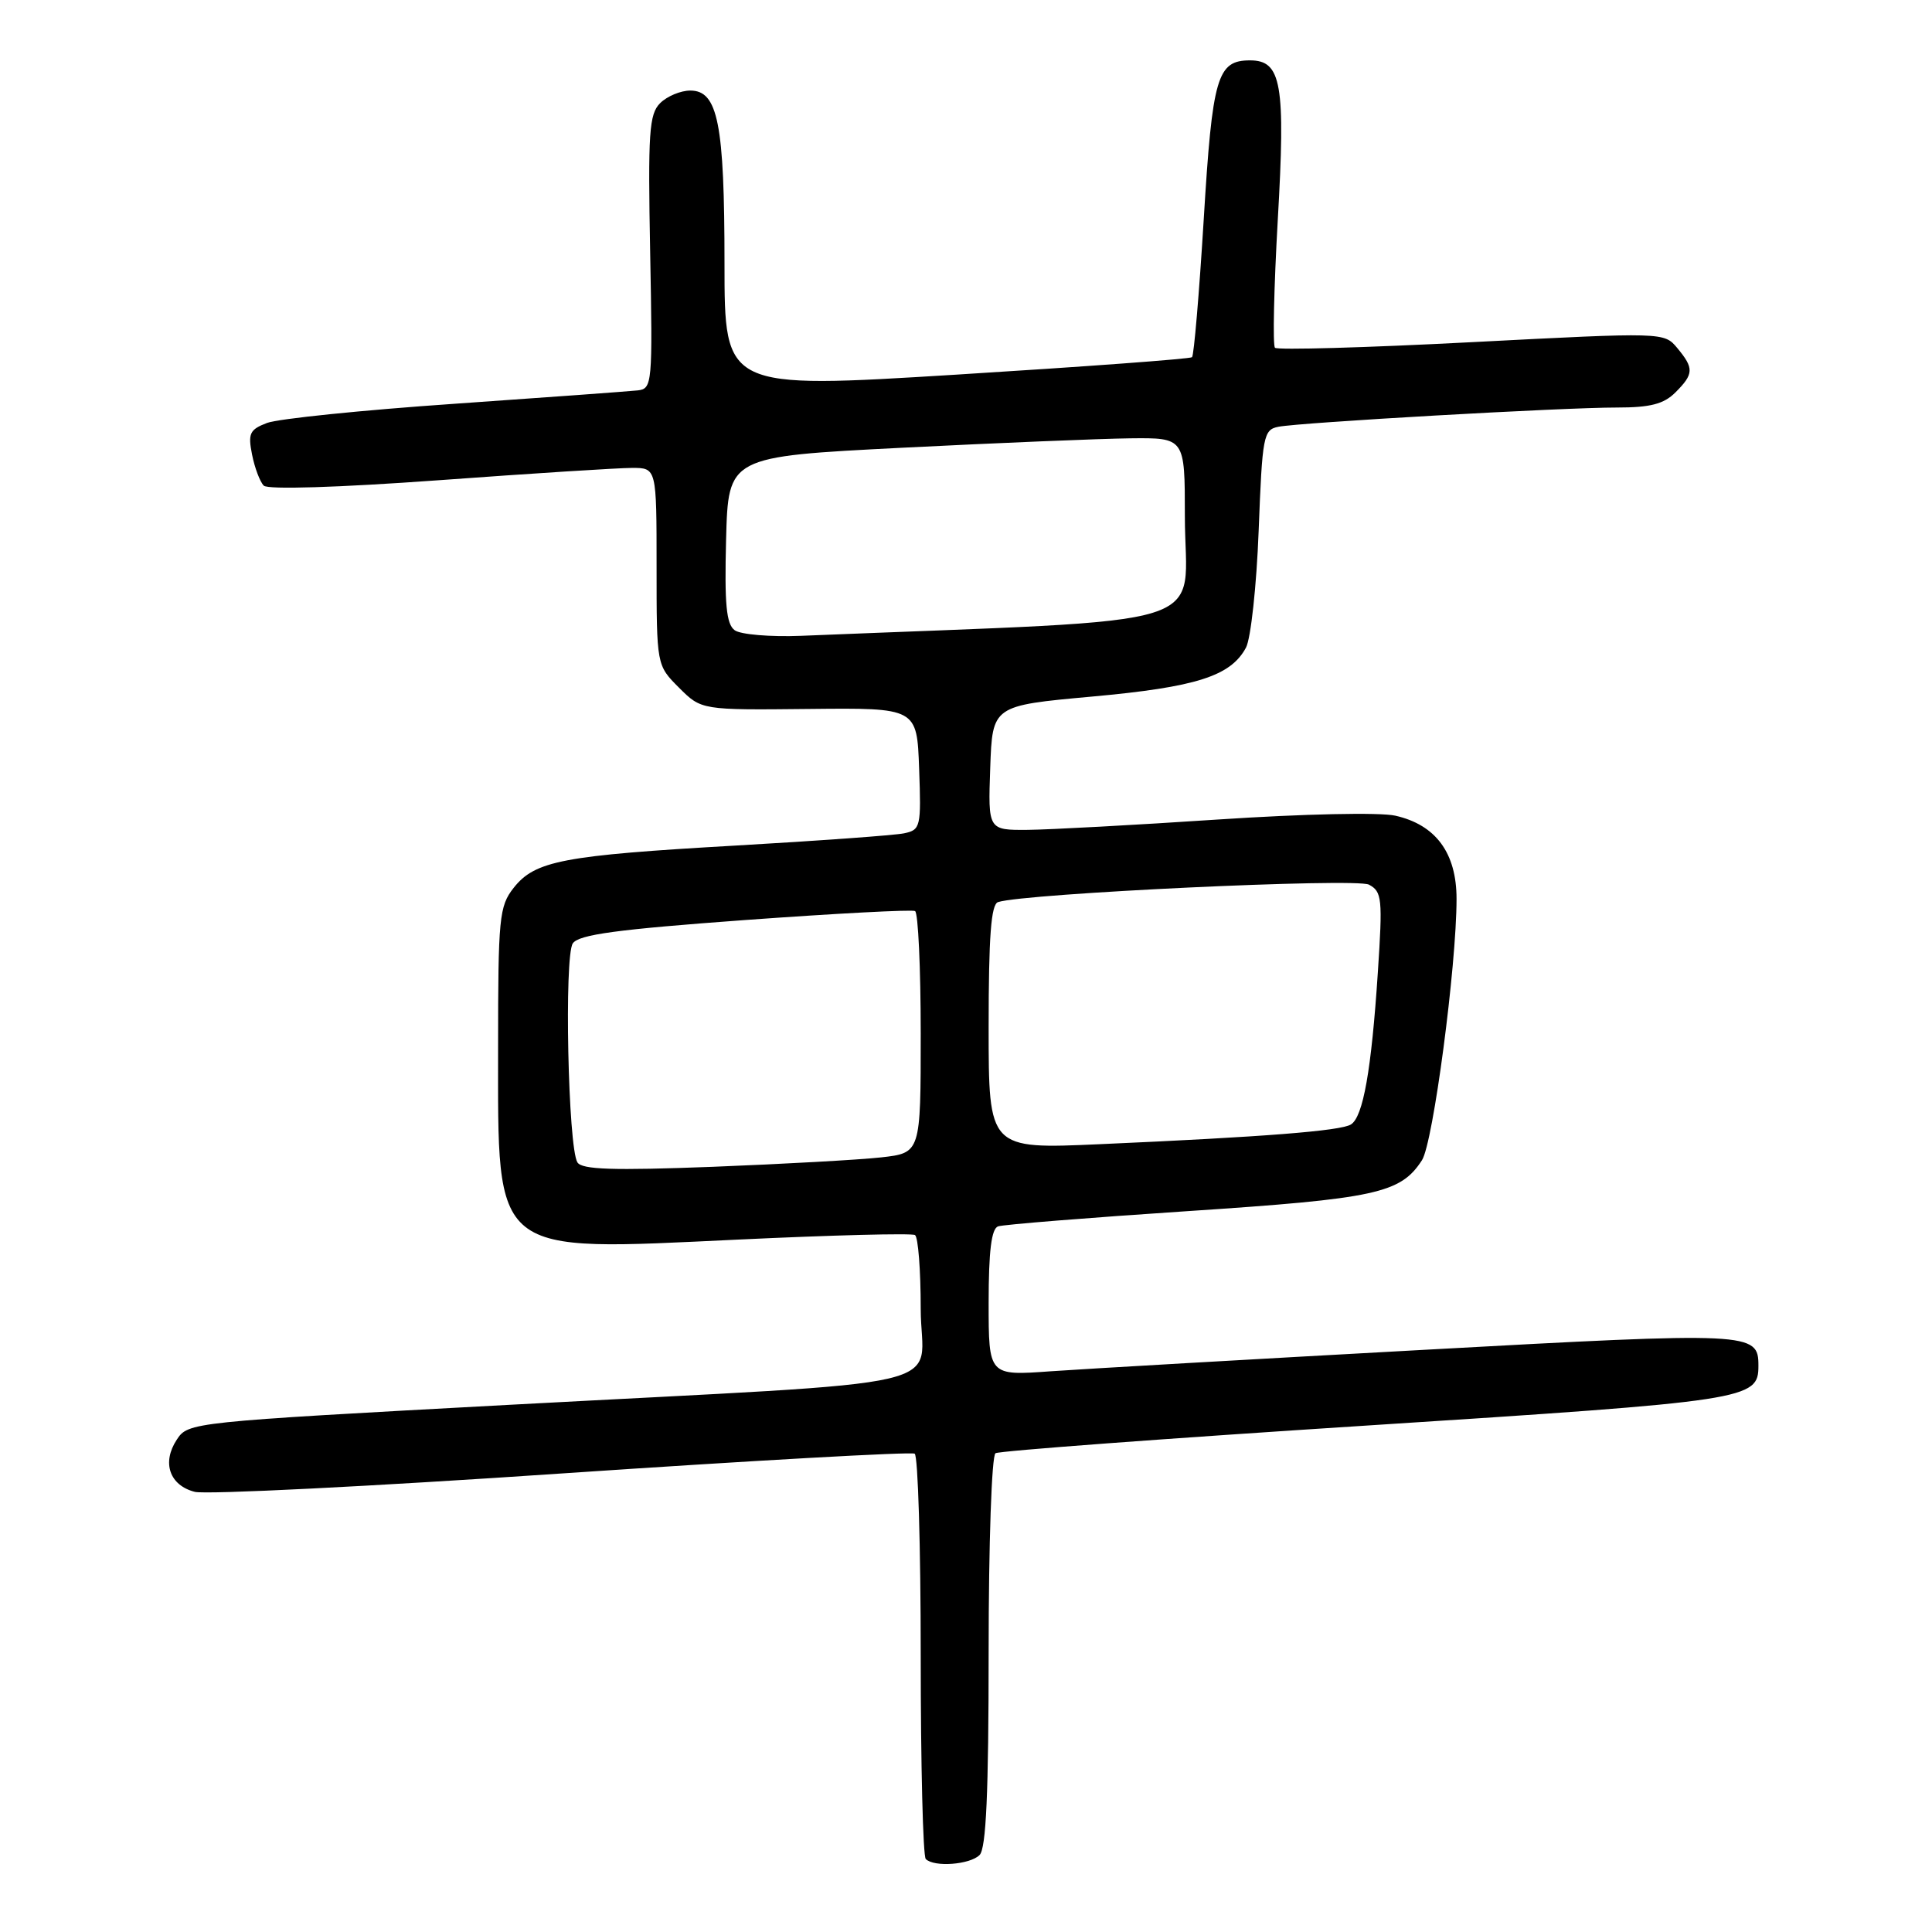 <?xml version="1.0" encoding="UTF-8" standalone="no"?>
<!DOCTYPE svg PUBLIC "-//W3C//DTD SVG 1.1//EN" "http://www.w3.org/Graphics/SVG/1.1/DTD/svg11.dtd" >
<svg xmlns="http://www.w3.org/2000/svg" xmlns:xlink="http://www.w3.org/1999/xlink" version="1.1" viewBox="0 0 256 256">
 <g >
 <path fill="currentColor"
d=" M 129.80 245.80 C 130.67 244.93 131.00 237.55 131.00 218.86 C 131.00 204.57 131.40 192.87 131.91 192.56 C 132.40 192.25 154.57 190.60 181.16 188.89 C 231.81 185.63 233.00 185.45 233.00 180.97 C 233.00 176.51 232.20 176.47 188.66 178.86 C 166.02 180.10 143.79 181.38 139.25 181.70 C 131.00 182.30 131.00 182.30 131.00 172.62 C 131.00 165.77 131.37 162.81 132.25 162.50 C 132.94 162.26 144.25 161.35 157.39 160.48 C 182.33 158.83 185.58 158.13 188.42 153.73 C 189.90 151.43 193.00 128.00 193.00 119.10 C 193.00 113.02 190.25 109.29 184.88 108.08 C 182.81 107.62 172.71 107.84 161.38 108.59 C 150.44 109.32 139.12 109.93 136.21 109.96 C 130.92 110.00 130.92 110.00 131.21 101.75 C 131.50 93.50 131.50 93.50 144.70 92.30 C 158.50 91.05 163.08 89.59 165.10 85.81 C 165.74 84.61 166.50 77.63 166.78 70.30 C 167.26 57.74 167.41 56.94 169.39 56.55 C 172.28 55.98 207.14 53.99 214.25 54.00 C 218.67 54.00 220.46 53.54 222.00 52.00 C 224.45 49.55 224.48 48.80 222.25 46.12 C 220.50 44.02 220.48 44.02 195.00 45.34 C 180.97 46.07 169.25 46.40 168.94 46.08 C 168.63 45.76 168.80 38.15 169.31 29.17 C 170.35 11.10 169.81 8.00 165.64 8.00 C 161.28 8.00 160.65 10.14 159.50 29.07 C 158.90 38.89 158.20 47.11 157.95 47.33 C 157.70 47.56 143.66 48.59 126.75 49.64 C 96.00 51.54 96.00 51.54 96.00 34.92 C 96.00 16.38 95.13 12.00 91.47 12.00 C 90.19 12.00 88.39 12.75 87.47 13.67 C 86.01 15.13 85.85 17.57 86.15 33.42 C 86.48 50.88 86.43 51.51 84.50 51.73 C 83.40 51.85 72.49 52.65 60.26 53.50 C 48.03 54.34 36.84 55.49 35.39 56.04 C 33.08 56.92 32.84 57.43 33.40 60.24 C 33.75 62.00 34.45 63.85 34.95 64.35 C 35.49 64.89 44.78 64.60 58.18 63.63 C 70.46 62.73 81.96 62.00 83.75 62.00 C 87.00 62.00 87.00 62.00 87.00 75.08 C 87.00 88.15 87.00 88.15 89.97 91.12 C 92.94 94.09 92.94 94.09 107.22 93.94 C 121.50 93.79 121.50 93.79 121.79 101.86 C 122.07 109.58 121.98 109.96 119.79 110.42 C 118.53 110.68 108.50 111.41 97.50 112.04 C 74.57 113.35 70.89 114.05 68.05 117.66 C 66.15 120.08 66.00 121.62 66.00 138.68 C 66.00 166.66 64.93 165.80 97.83 164.25 C 110.29 163.66 120.82 163.39 121.24 163.65 C 121.66 163.91 122.00 168.30 122.00 173.42 C 122.00 184.42 128.76 182.85 67.22 186.16 C 25.24 188.43 24.93 188.46 23.42 190.77 C 21.42 193.81 22.47 196.83 25.82 197.68 C 27.29 198.05 49.18 196.96 74.45 195.24 C 99.72 193.53 120.75 192.35 121.20 192.62 C 121.64 192.89 122.00 204.94 122.00 219.39 C 122.00 233.84 122.30 245.97 122.67 246.33 C 123.77 247.44 128.52 247.08 129.80 245.80 Z  M 76.51 154.02 C 75.27 152.01 74.74 126.70 75.90 125.00 C 76.70 123.83 81.78 123.15 98.71 121.91 C 110.70 121.04 120.84 120.50 121.25 120.72 C 121.66 120.94 122.00 128.24 122.00 136.94 C 122.00 152.77 122.00 152.77 116.75 153.36 C 113.86 153.68 103.80 154.24 94.39 154.61 C 81.21 155.11 77.10 154.98 76.51 154.02 Z  M 131.00 136.10 C 131.00 124.05 131.32 119.83 132.25 119.53 C 135.81 118.38 179.67 116.31 181.39 117.22 C 183.12 118.14 183.22 119.05 182.57 128.86 C 181.72 141.81 180.62 148.00 179.00 149.00 C 177.62 149.85 167.51 150.65 145.75 151.61 C 131.00 152.27 131.00 152.27 131.00 136.10 Z  M 97.35 83.51 C 96.24 82.70 95.99 80.07 96.21 71.49 C 96.50 60.50 96.50 60.50 119.50 59.33 C 132.15 58.69 145.76 58.13 149.75 58.08 C 157.00 58.00 157.00 58.00 157.00 68.35 C 157.00 83.70 162.69 81.93 106.13 84.25 C 102.08 84.41 98.13 84.08 97.35 83.51 Z "/>
</g>
</svg>